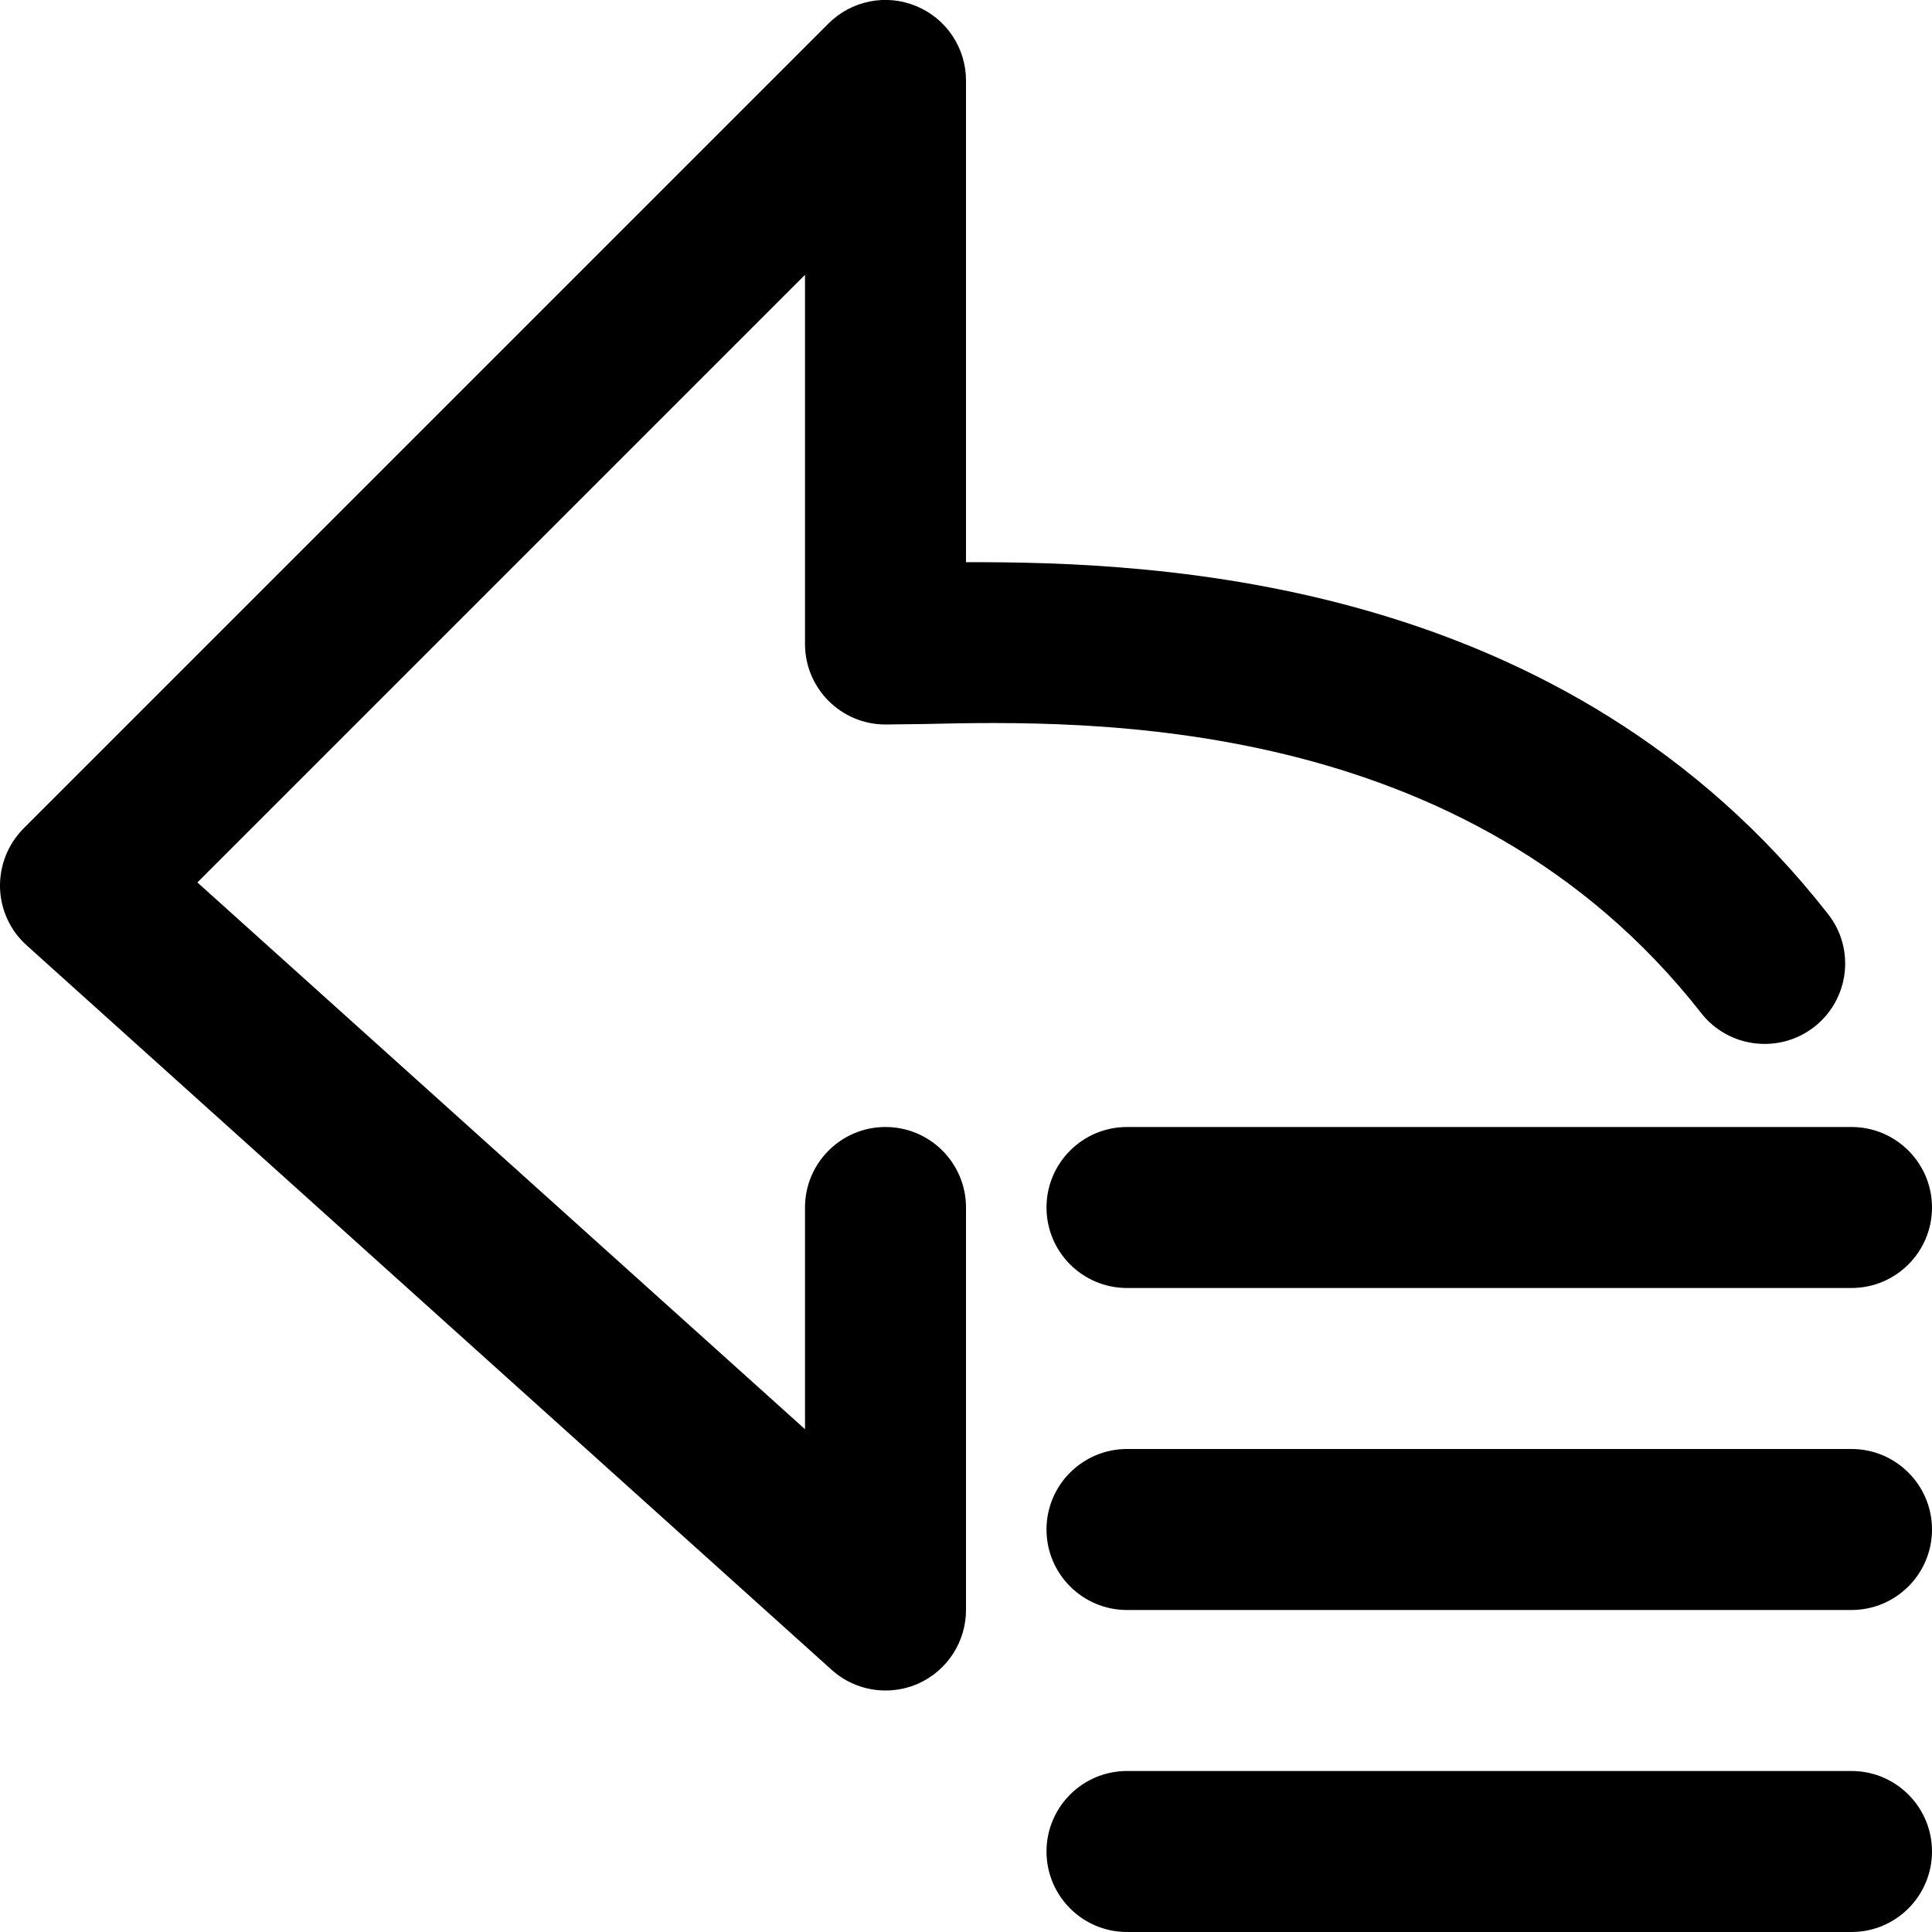 <svg width="12" height="12" viewBox="0 0 12 12" xmlns="http://www.w3.org/2000/svg"><title>reply-list_12</title><path id="reply-list_12" d="M11.5,11 C11.776,11 12,11.224 12,11.5 C12,11.776 11.776,12 11.5,12 L11.5,12 L7,12 C6.724,12 6.5,11.776 6.5,11.5 C6.5,11.224 6.724,11 7,11 L7,11 Z M5.146,0.146 C5.289,0.003 5.505,-0.04 5.691,0.038 C5.878,0.115 6,0.298 6,0.5 L6,0.5 L6,3.492 C7.213,3.488 9.724,3.593 11.354,5.677 C11.525,5.894 11.486,6.208 11.269,6.378 C11.051,6.548 10.736,6.509 10.567,6.293 C9.105,4.425 6.749,4.474 5.74,4.497 L5.74,4.497 L5.5,4.5 C5.224,4.5 5,4.276 5,4 L5,4 L5,1.707 L1.226,5.481 L5,8.877 L5,7.5 C5,7.224 5.224,7 5.5,7 C5.776,7 6,7.224 6,7.5 L6,7.5 L6,10 C6,10.197 5.884,10.376 5.704,10.457 C5.638,10.486 5.569,10.5 5.5,10.5 C5.379,10.5 5.259,10.456 5.166,10.372 L5.166,10.372 L0.166,5.872 C0.063,5.78 0.004,5.65 0,5.513 C-0.003,5.376 0.049,5.244 0.146,5.146 L0.146,5.146 Z M11.5,9 C11.776,9 12,9.224 12,9.5 C12,9.776 11.776,10 11.5,10 L11.5,10 L7,10 C6.724,10 6.5,9.776 6.5,9.5 C6.5,9.224 6.724,9 7,9 L7,9 Z M11.5,7 C11.776,7 12,7.224 12,7.5 C12,7.776 11.776,8 11.5,8 L11.5,8 L7,8 C6.724,8 6.5,7.776 6.5,7.5 C6.5,7.224 6.724,7 7,7 L7,7 Z" fill-rule="evenodd"/></svg>